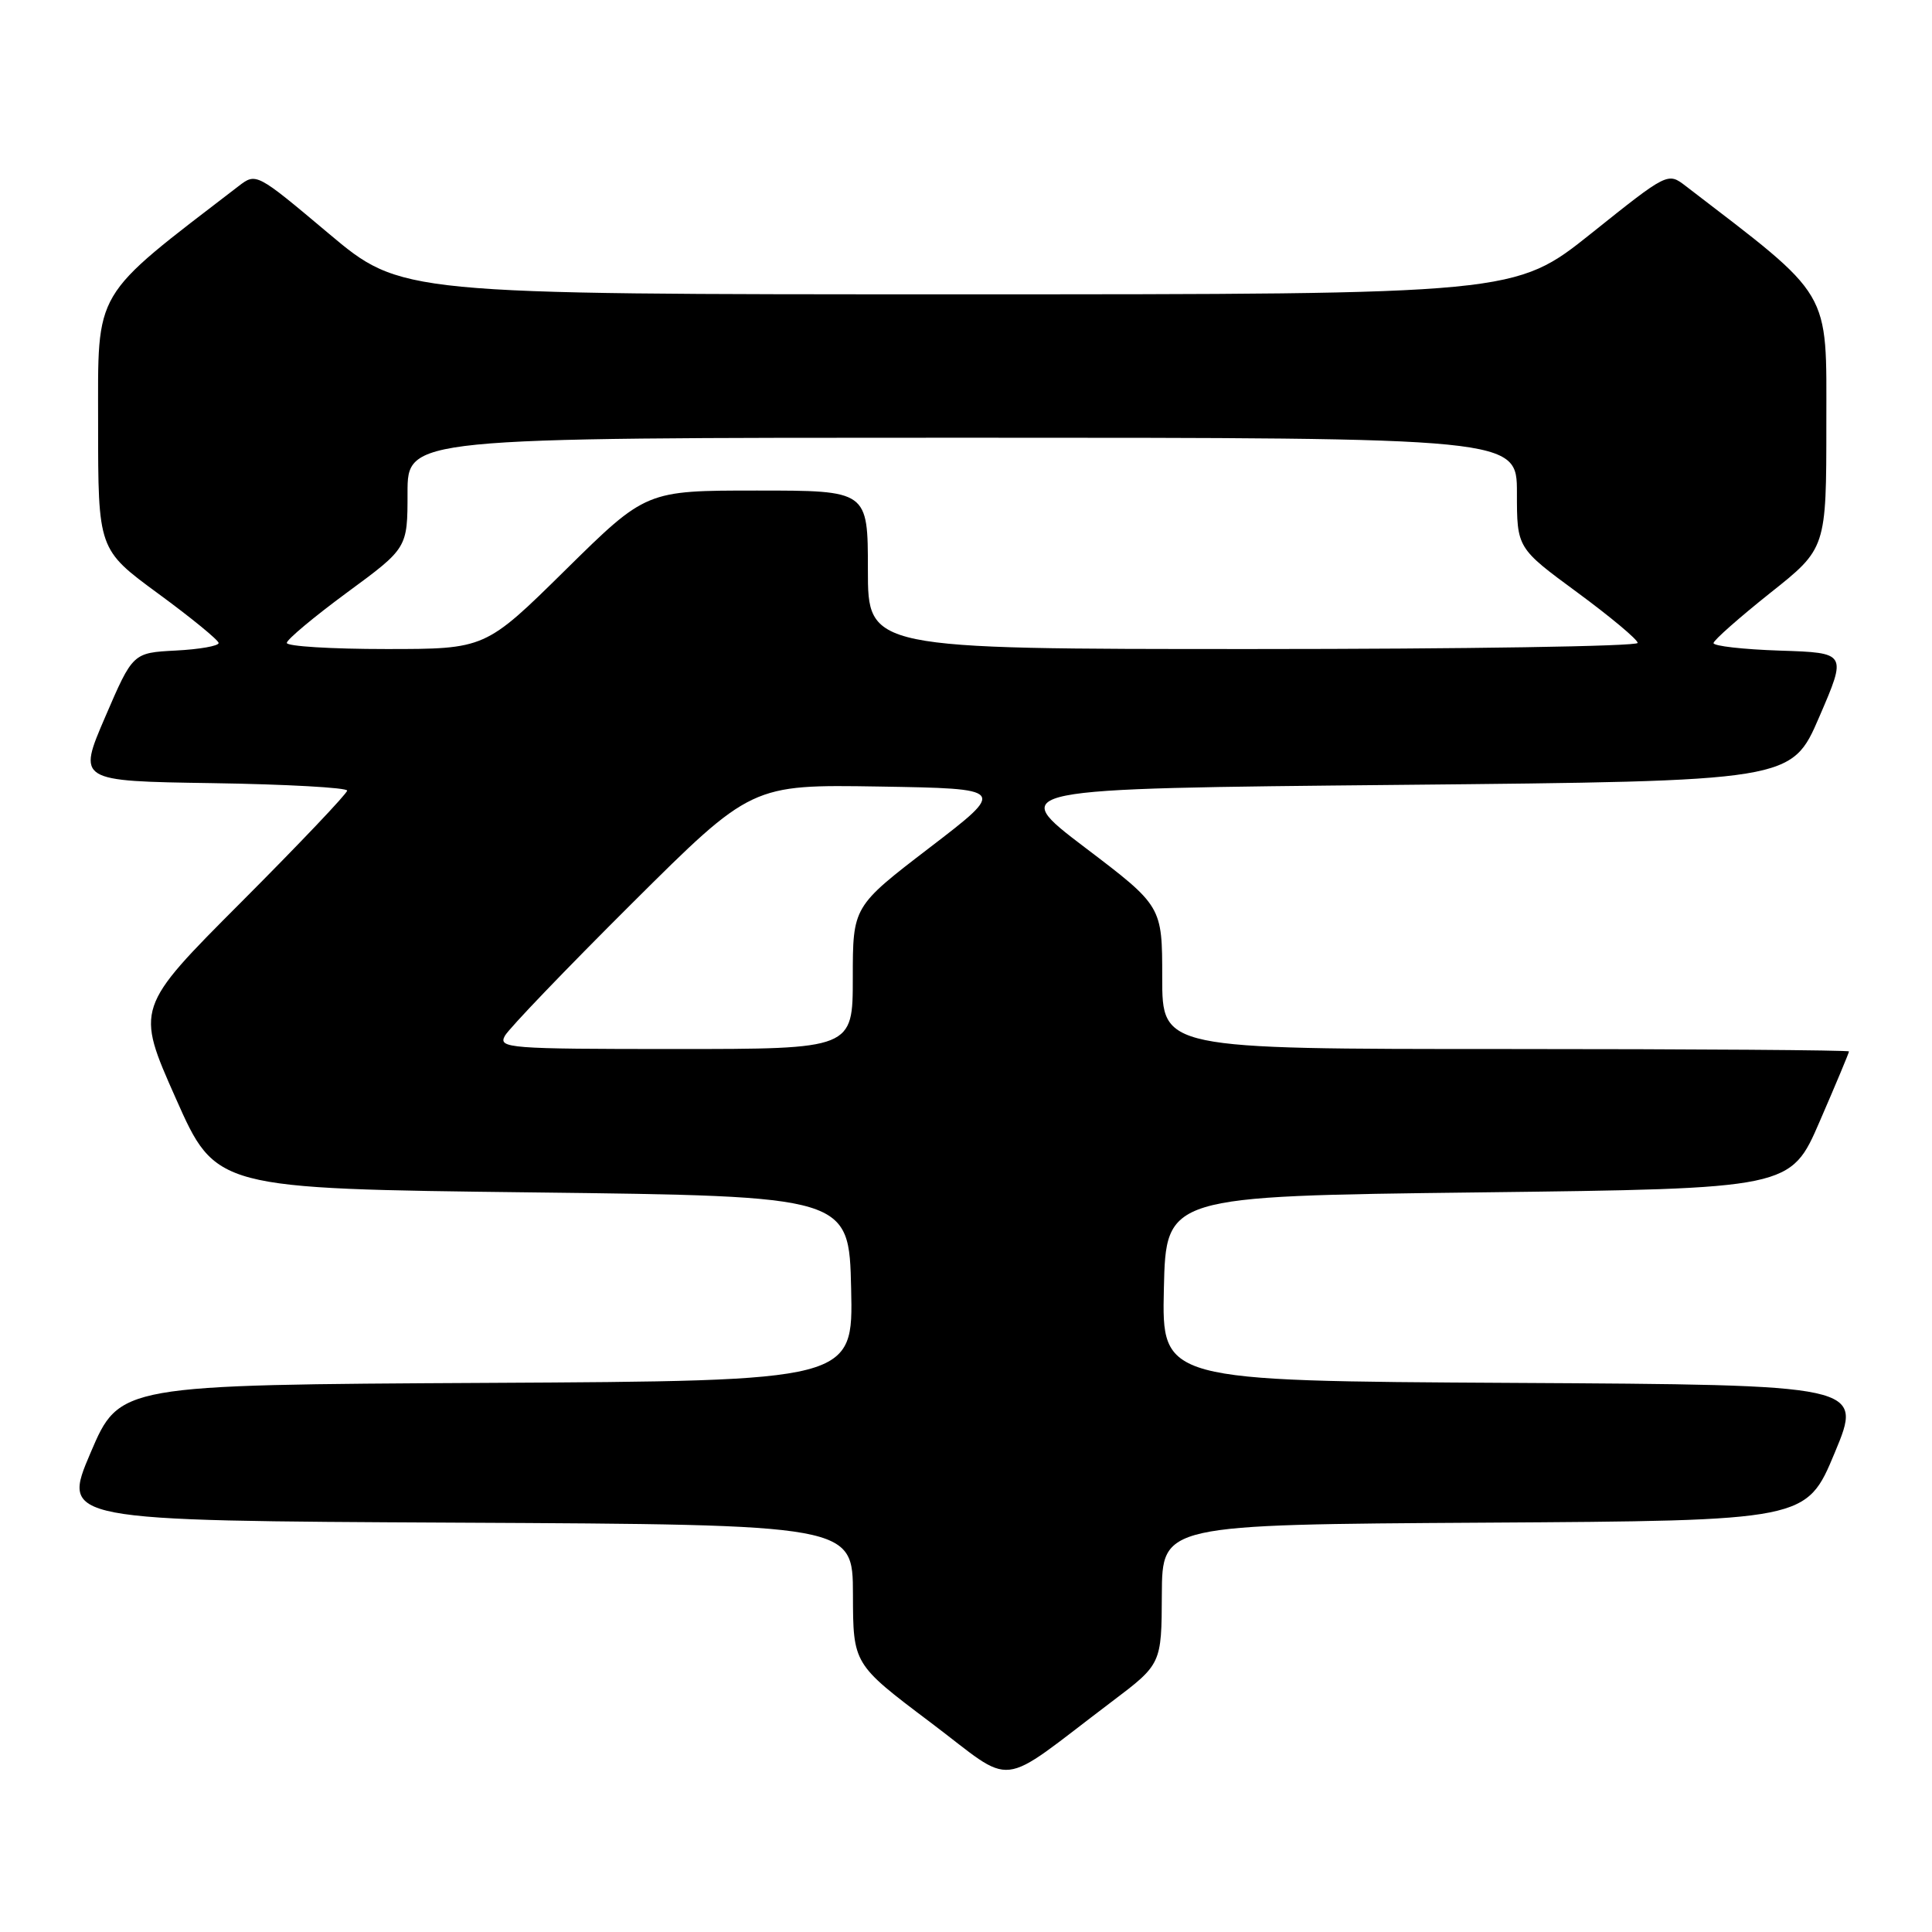 <?xml version="1.0" encoding="UTF-8" standalone="no"?>
<!DOCTYPE svg PUBLIC "-//W3C//DTD SVG 1.1//EN" "http://www.w3.org/Graphics/SVG/1.1/DTD/svg11.dtd" >
<svg xmlns="http://www.w3.org/2000/svg" xmlns:xlink="http://www.w3.org/1999/xlink" version="1.1" viewBox="0 0 256 256">
 <g >
 <path fill="currentColor"
d=" M 147.29 225.50 C 153.91 220.50 153.91 220.50 153.95 211.26 C 154.00 202.02 154.00 202.02 196.68 201.76 C 239.36 201.50 239.36 201.50 243.11 192.50 C 246.86 183.50 246.86 183.50 200.40 183.24 C 153.94 182.98 153.94 182.98 154.22 170.74 C 154.50 158.50 154.50 158.50 195.88 158.00 C 237.27 157.50 237.27 157.50 241.13 148.57 C 243.26 143.66 245.00 139.50 245.00 139.32 C 245.00 139.15 224.53 139.00 199.50 139.00 C 154.00 139.00 154.00 139.00 154.00 129.54 C 154.00 120.07 154.00 120.07 143.75 112.29 C 133.50 104.50 133.50 104.50 185.45 104.00 C 237.39 103.50 237.39 103.50 241.06 95.00 C 244.73 86.50 244.73 86.50 235.86 86.21 C 230.99 86.05 227.02 85.60 227.05 85.21 C 227.08 84.82 230.46 81.84 234.55 78.58 C 242.00 72.67 242.00 72.67 242.00 56.08 C 242.00 38.10 242.91 39.65 223.38 24.66 C 220.99 22.82 220.99 22.82 210.87 30.91 C 200.74 39.00 200.74 39.00 126.94 39.00 C 53.14 39.00 53.14 39.00 43.54 30.93 C 33.95 22.87 33.95 22.87 31.59 24.68 C 12.08 39.67 13.00 38.10 13.00 56.16 C 13.00 72.81 13.00 72.81 20.97 78.66 C 25.35 81.87 28.95 84.82 28.97 85.20 C 28.99 85.59 26.43 86.04 23.30 86.20 C 17.60 86.50 17.60 86.50 13.94 95.00 C 10.28 103.50 10.28 103.50 28.14 103.77 C 37.96 103.92 46.00 104.37 46.00 104.76 C 46.00 105.15 39.69 111.79 31.98 119.52 C 17.97 133.56 17.97 133.56 23.29 145.53 C 28.60 157.50 28.60 157.50 70.55 158.00 C 112.50 158.50 112.50 158.50 112.78 170.74 C 113.06 182.98 113.06 182.98 64.45 183.24 C 15.84 183.50 15.84 183.50 12.00 192.50 C 8.16 201.50 8.16 201.50 60.58 201.76 C 113.00 202.02 113.00 202.02 113.02 211.26 C 113.04 220.50 113.04 220.50 123.23 228.18 C 134.77 236.87 131.80 237.21 147.29 225.50 Z  M 66.90 137.25 C 67.43 136.29 75.00 128.40 83.72 119.72 C 99.57 103.95 99.57 103.95 116.48 104.22 C 133.38 104.50 133.38 104.50 123.19 112.31 C 113.00 120.12 113.00 120.12 113.00 129.56 C 113.00 139.00 113.00 139.00 89.46 139.00 C 67.35 139.00 65.99 138.89 66.90 137.25 Z  M 38.00 85.19 C 38.00 84.75 41.60 81.74 46.00 78.50 C 54.00 72.62 54.00 72.62 54.00 65.31 C 54.00 58.00 54.00 58.00 127.50 58.00 C 201.00 58.00 201.00 58.00 201.00 65.31 C 201.00 72.62 201.00 72.62 209.00 78.50 C 213.40 81.74 217.00 84.75 217.00 85.19 C 217.00 85.64 194.05 86.00 166.00 86.00 C 115.00 86.00 115.00 86.00 115.00 75.50 C 115.00 65.00 115.00 65.00 100.30 65.00 C 85.61 65.00 85.61 65.00 74.95 75.50 C 64.30 86.00 64.30 86.00 51.15 86.00 C 43.92 86.00 38.00 85.64 38.00 85.19 Z "/>
</g>
</svg>